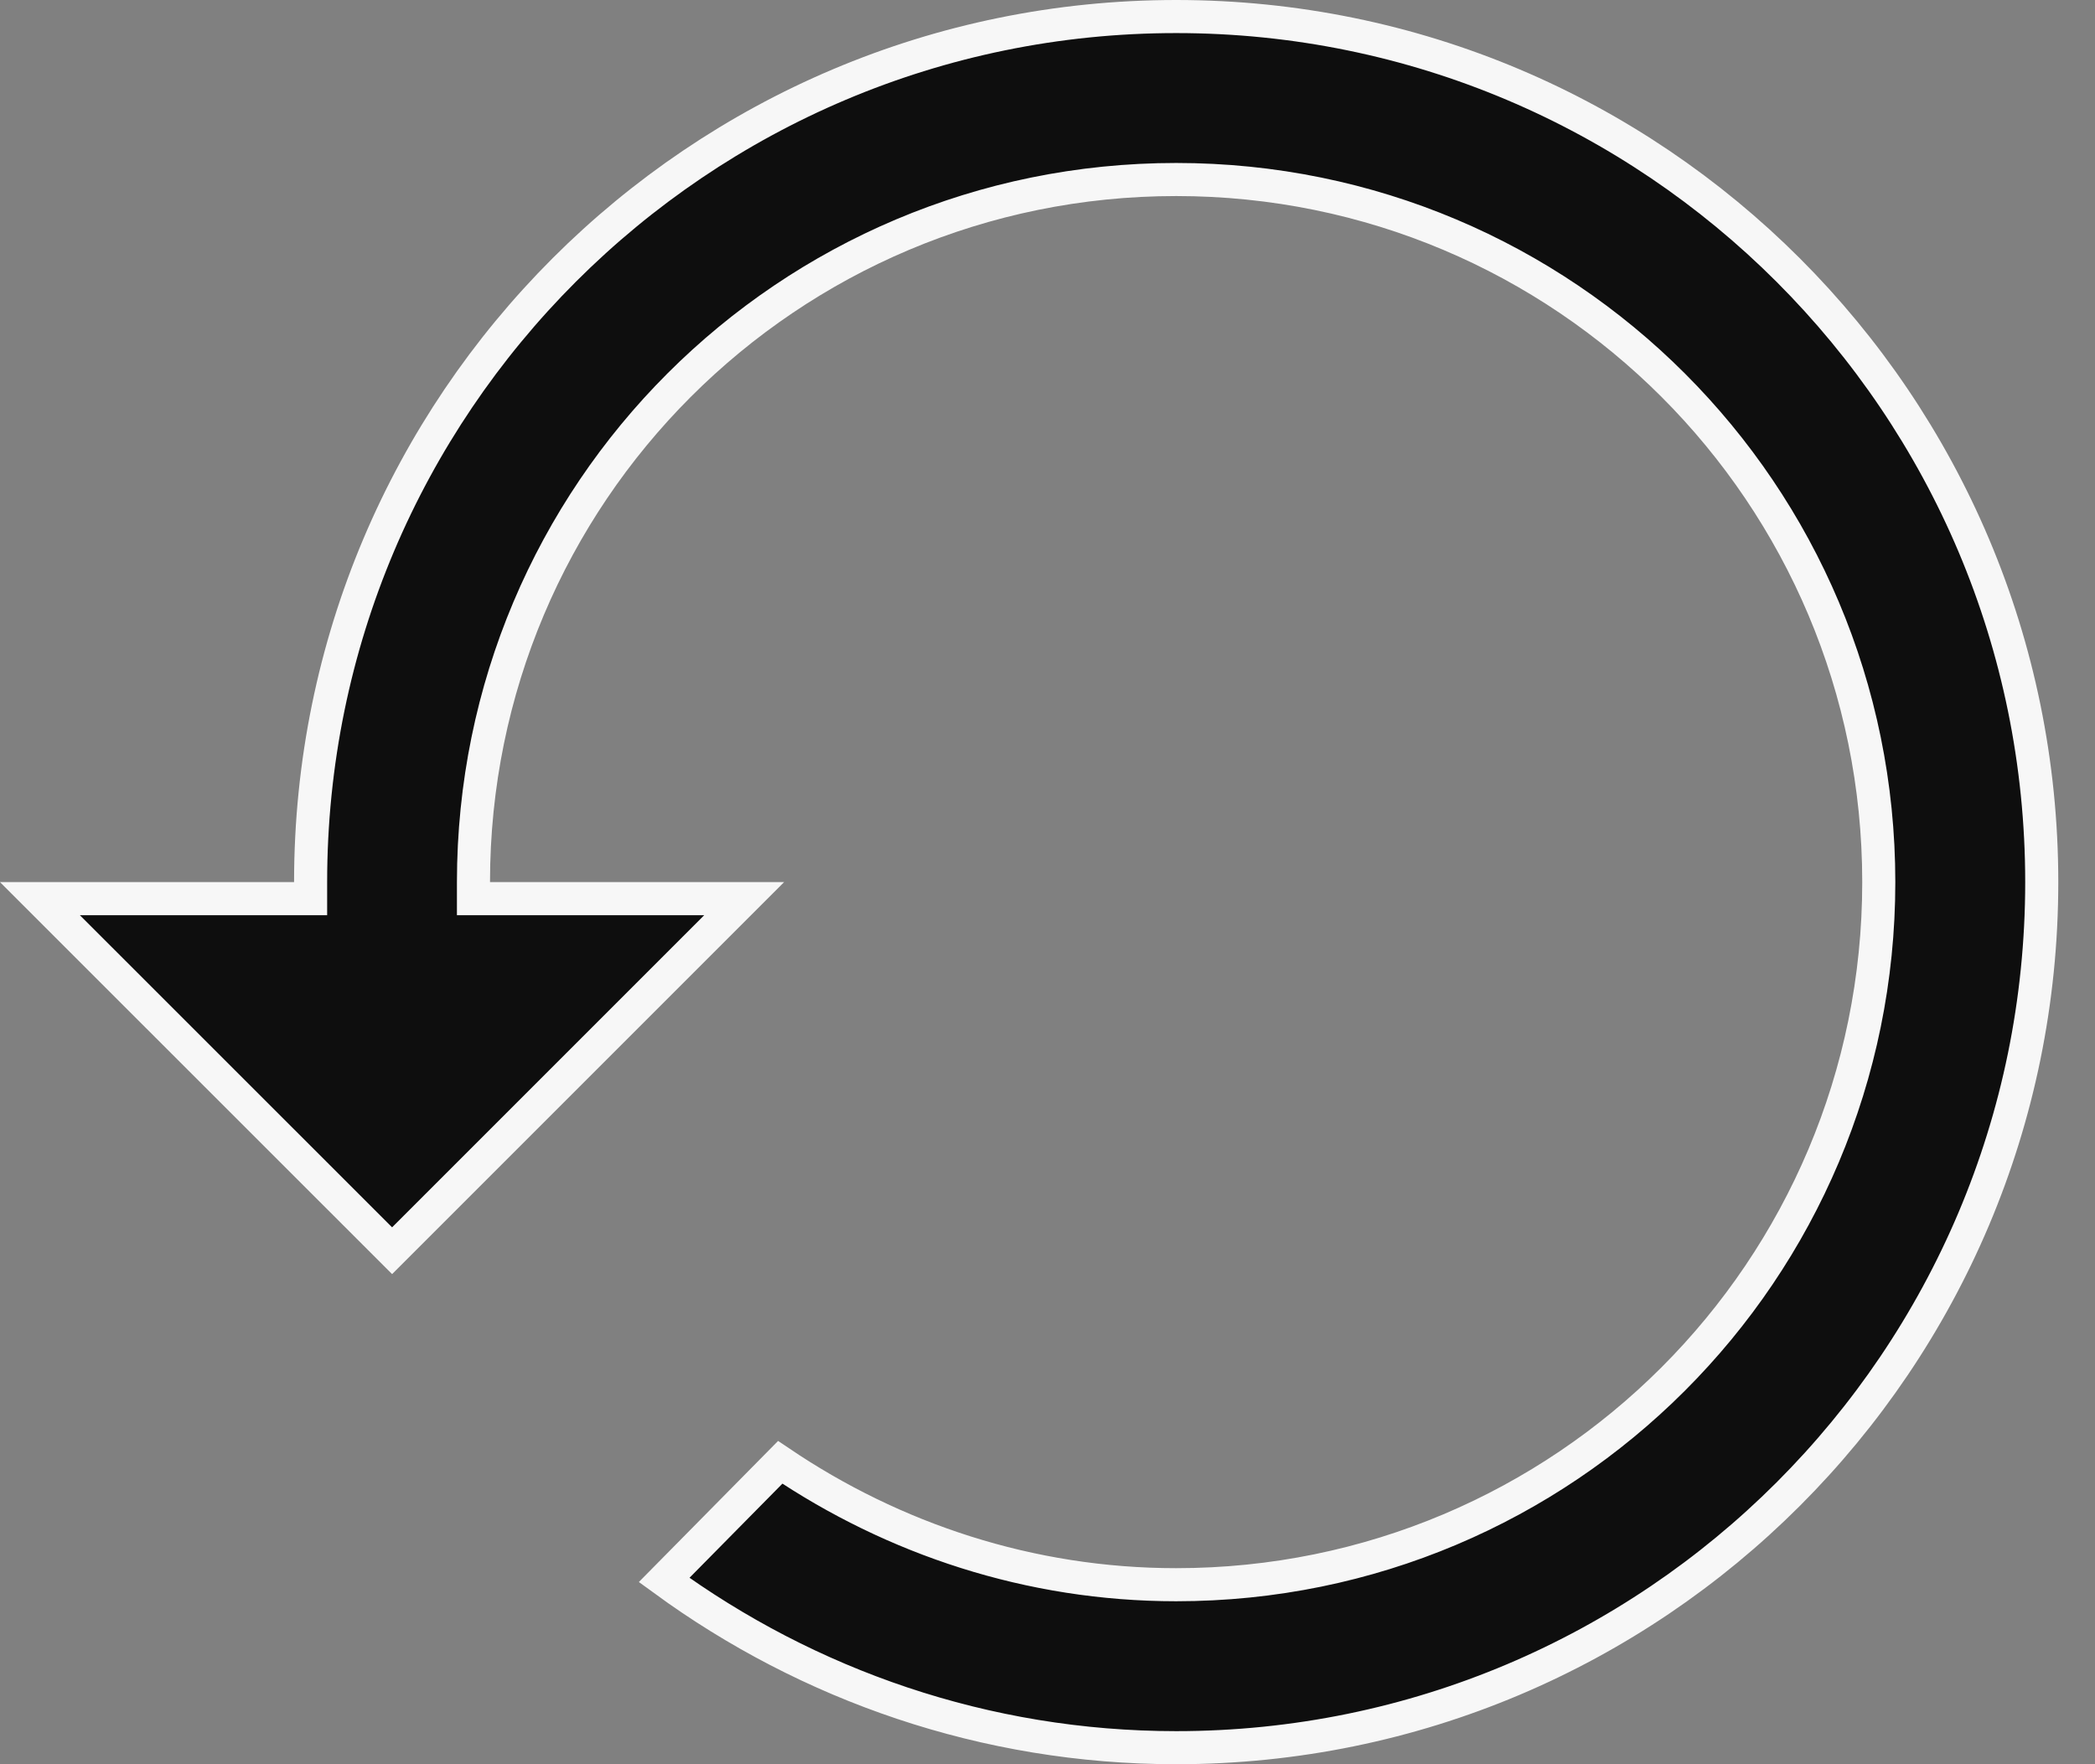 <svg width="19" height="16" viewBox="0 0 19 16" fill="none" xmlns="http://www.w3.org/2000/svg">
<rect x="0" y="0" width="19" height="16" fill="#808080" stroke="none"/>
<path d="M2.667 8.15H2.817V8C2.817 3.665 6.332 0.15 10.667 0.15C15.002 0.15 18.517 3.665 18.517 8C18.517 12.335 15.002 15.85 10.667 15.85C8.931 15.85 7.326 15.28 6.023 14.329L7.076 13.262C8.102 13.955 9.337 14.372 10.667 14.372C14.19 14.372 17.039 11.523 17.039 8C17.039 4.477 14.19 1.628 10.667 1.628C7.144 1.628 4.294 4.477 4.294 8V8.15H4.444H6.749L3.556 11.343L0.362 8.15H2.667Z" fill="#0E0E0E" stroke="#F7F7F7" stroke-width="0.3"/>
</svg>
